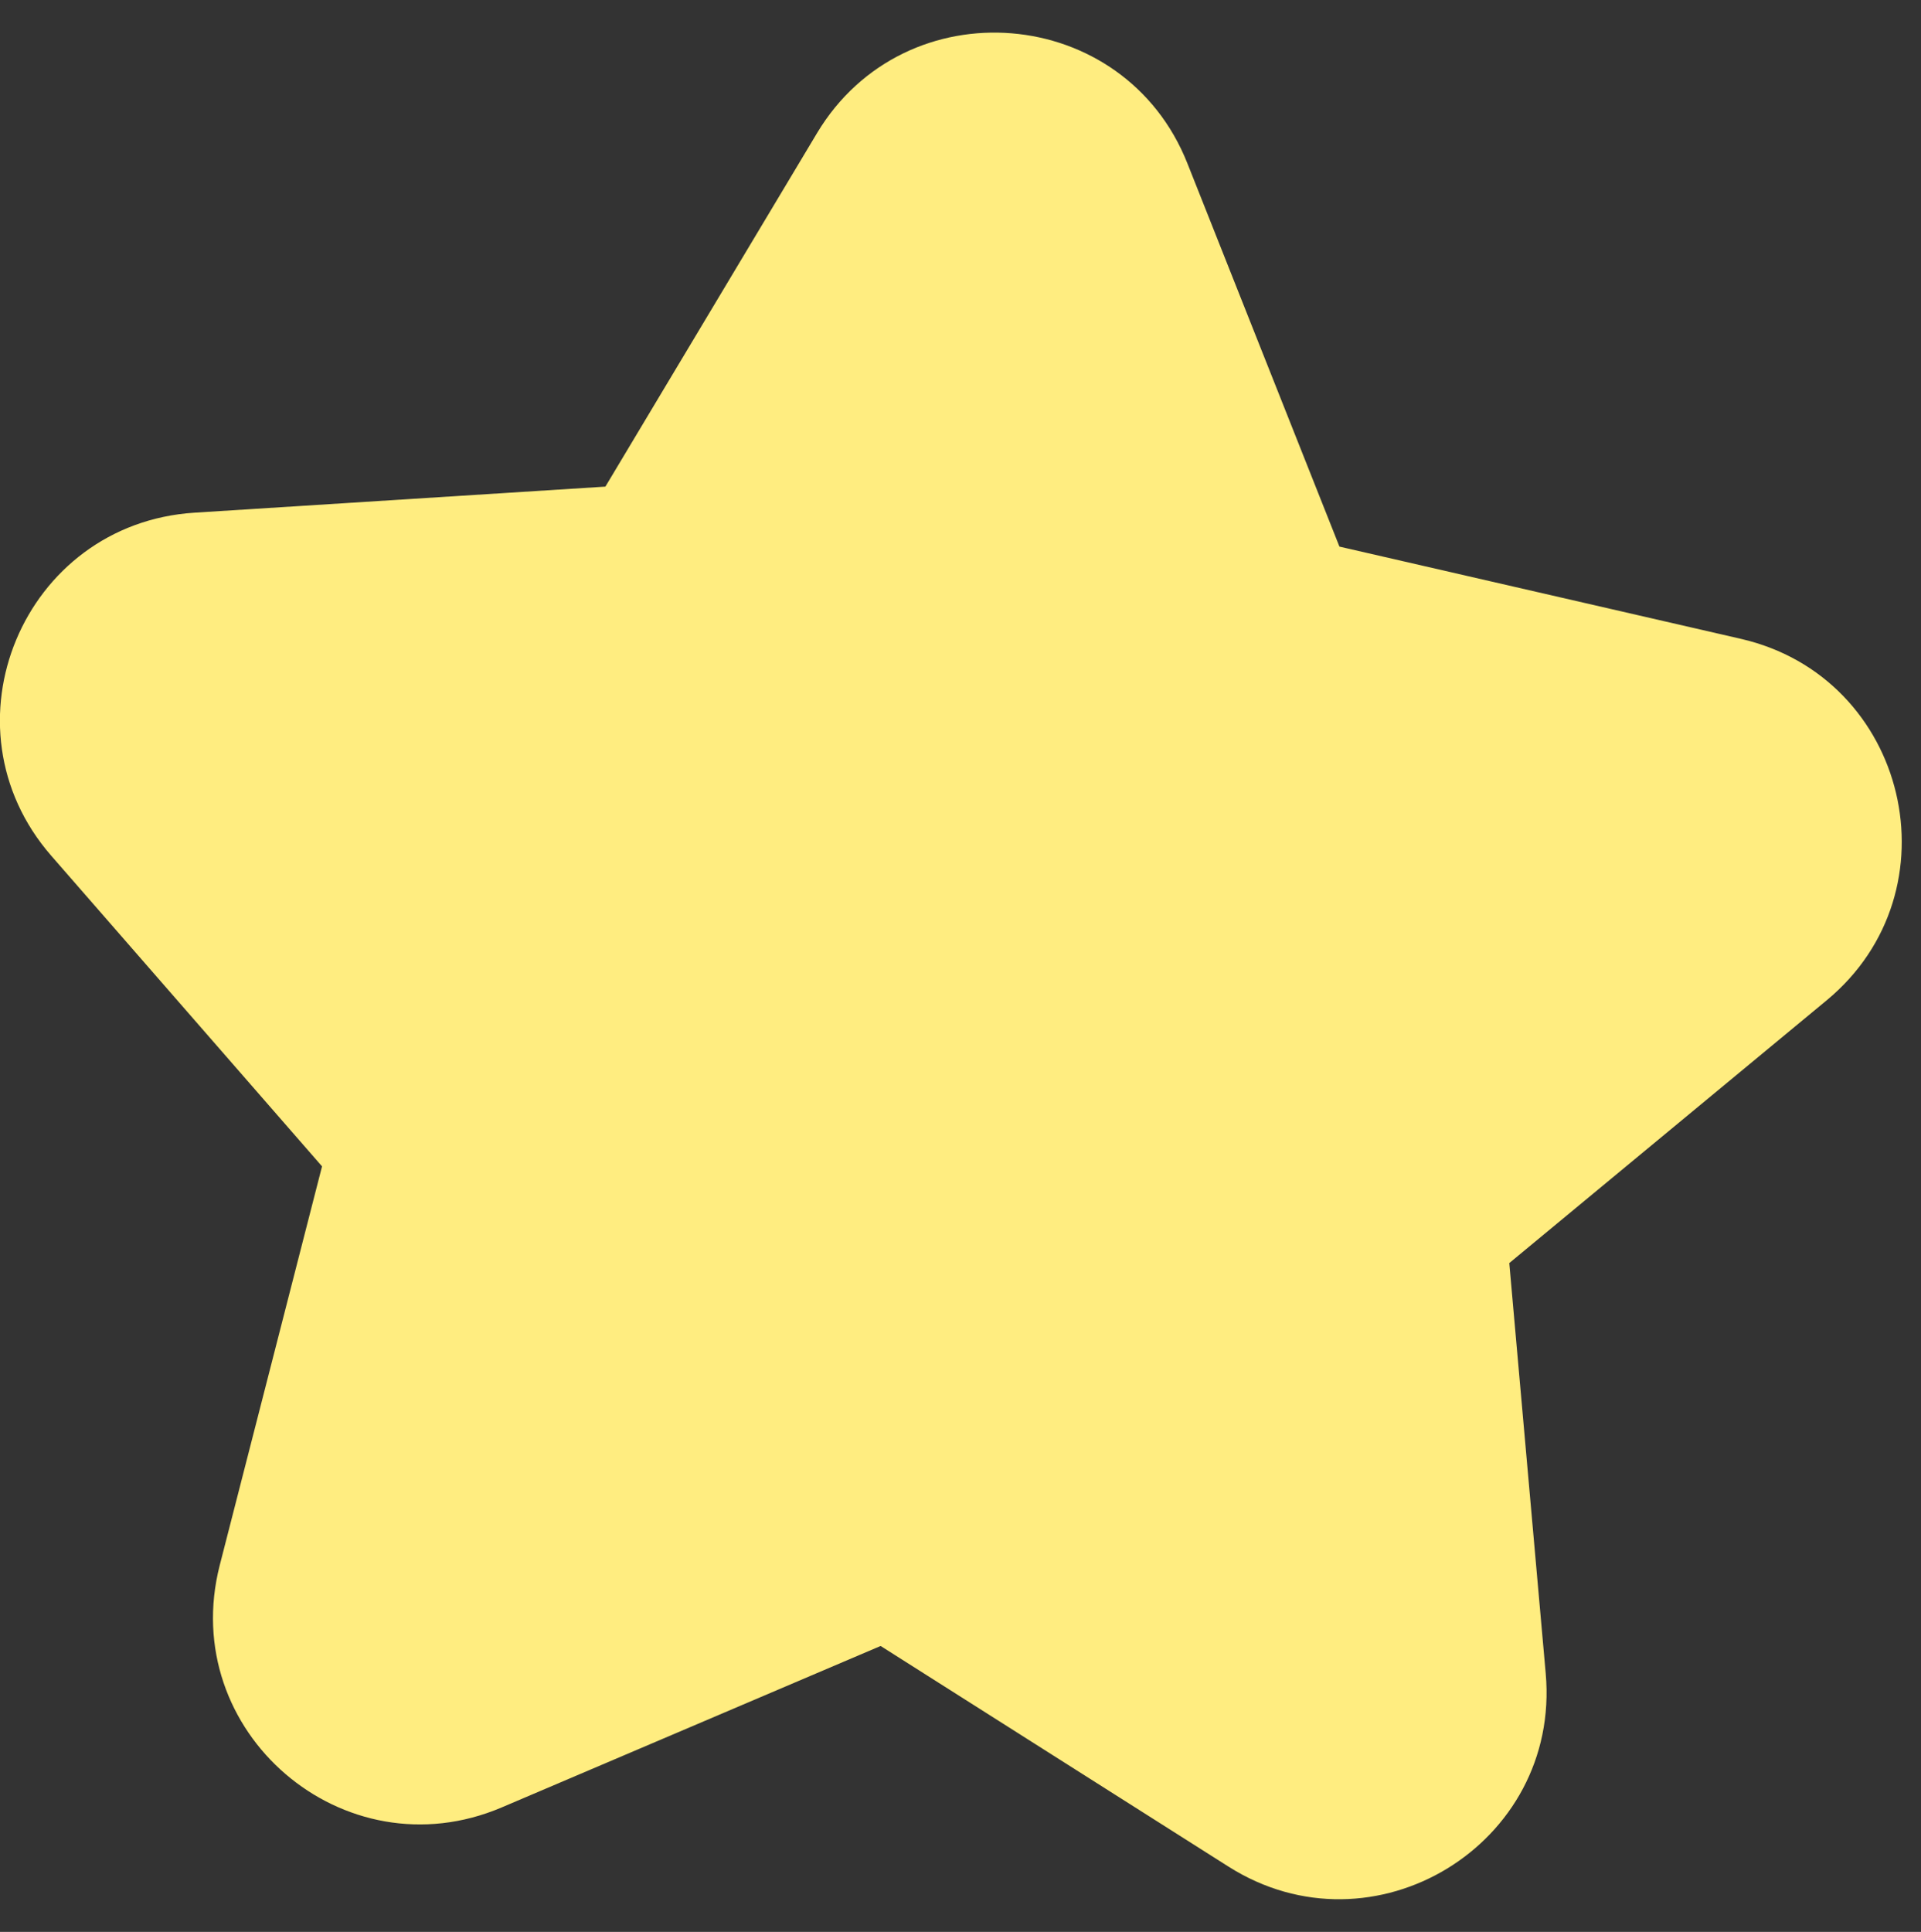 <?xml version="1.0" encoding="utf-8"?>
<!-- Generator: Adobe Illustrator 22.1.0, SVG Export Plug-In . SVG Version: 6.00 Build 0)  -->
<svg version="1.1" id="Isolation_Mode" xmlns="http://www.w3.org/2000/svg" xmlns:xlink="http://www.w3.org/1999/xlink" x="0px"
	 y="0px" viewBox="0 0 685.4 689.2" style="enable-background:new 0 0 685.4 689.2;" xml:space="preserve">
<rect x="0" y="0" width="685.4" height="689.2" fill="#333333" stroke="none"/>
<style type="text/css">
	.st0{fill:#FFED80;}
</style>
<path class="st0" d="M438.3,665.9l-124.1-78.7L179,644.8c-56.4,24-115.8-27-100.6-86.4l36.5-142.3L18.3,305.3
	C-22,259.1,8.2,186.8,69.4,182.9l146.6-9.3l75.5-126.1C323-5,401.2,1.4,423.7,58.4L477.9,195l143.2,32.9c59.7,13.7,77.8,90,30.6,129
	l-113.2,93.7l13,146.4C556.9,658,490,698.7,438.3,665.9z"/>
</svg>
